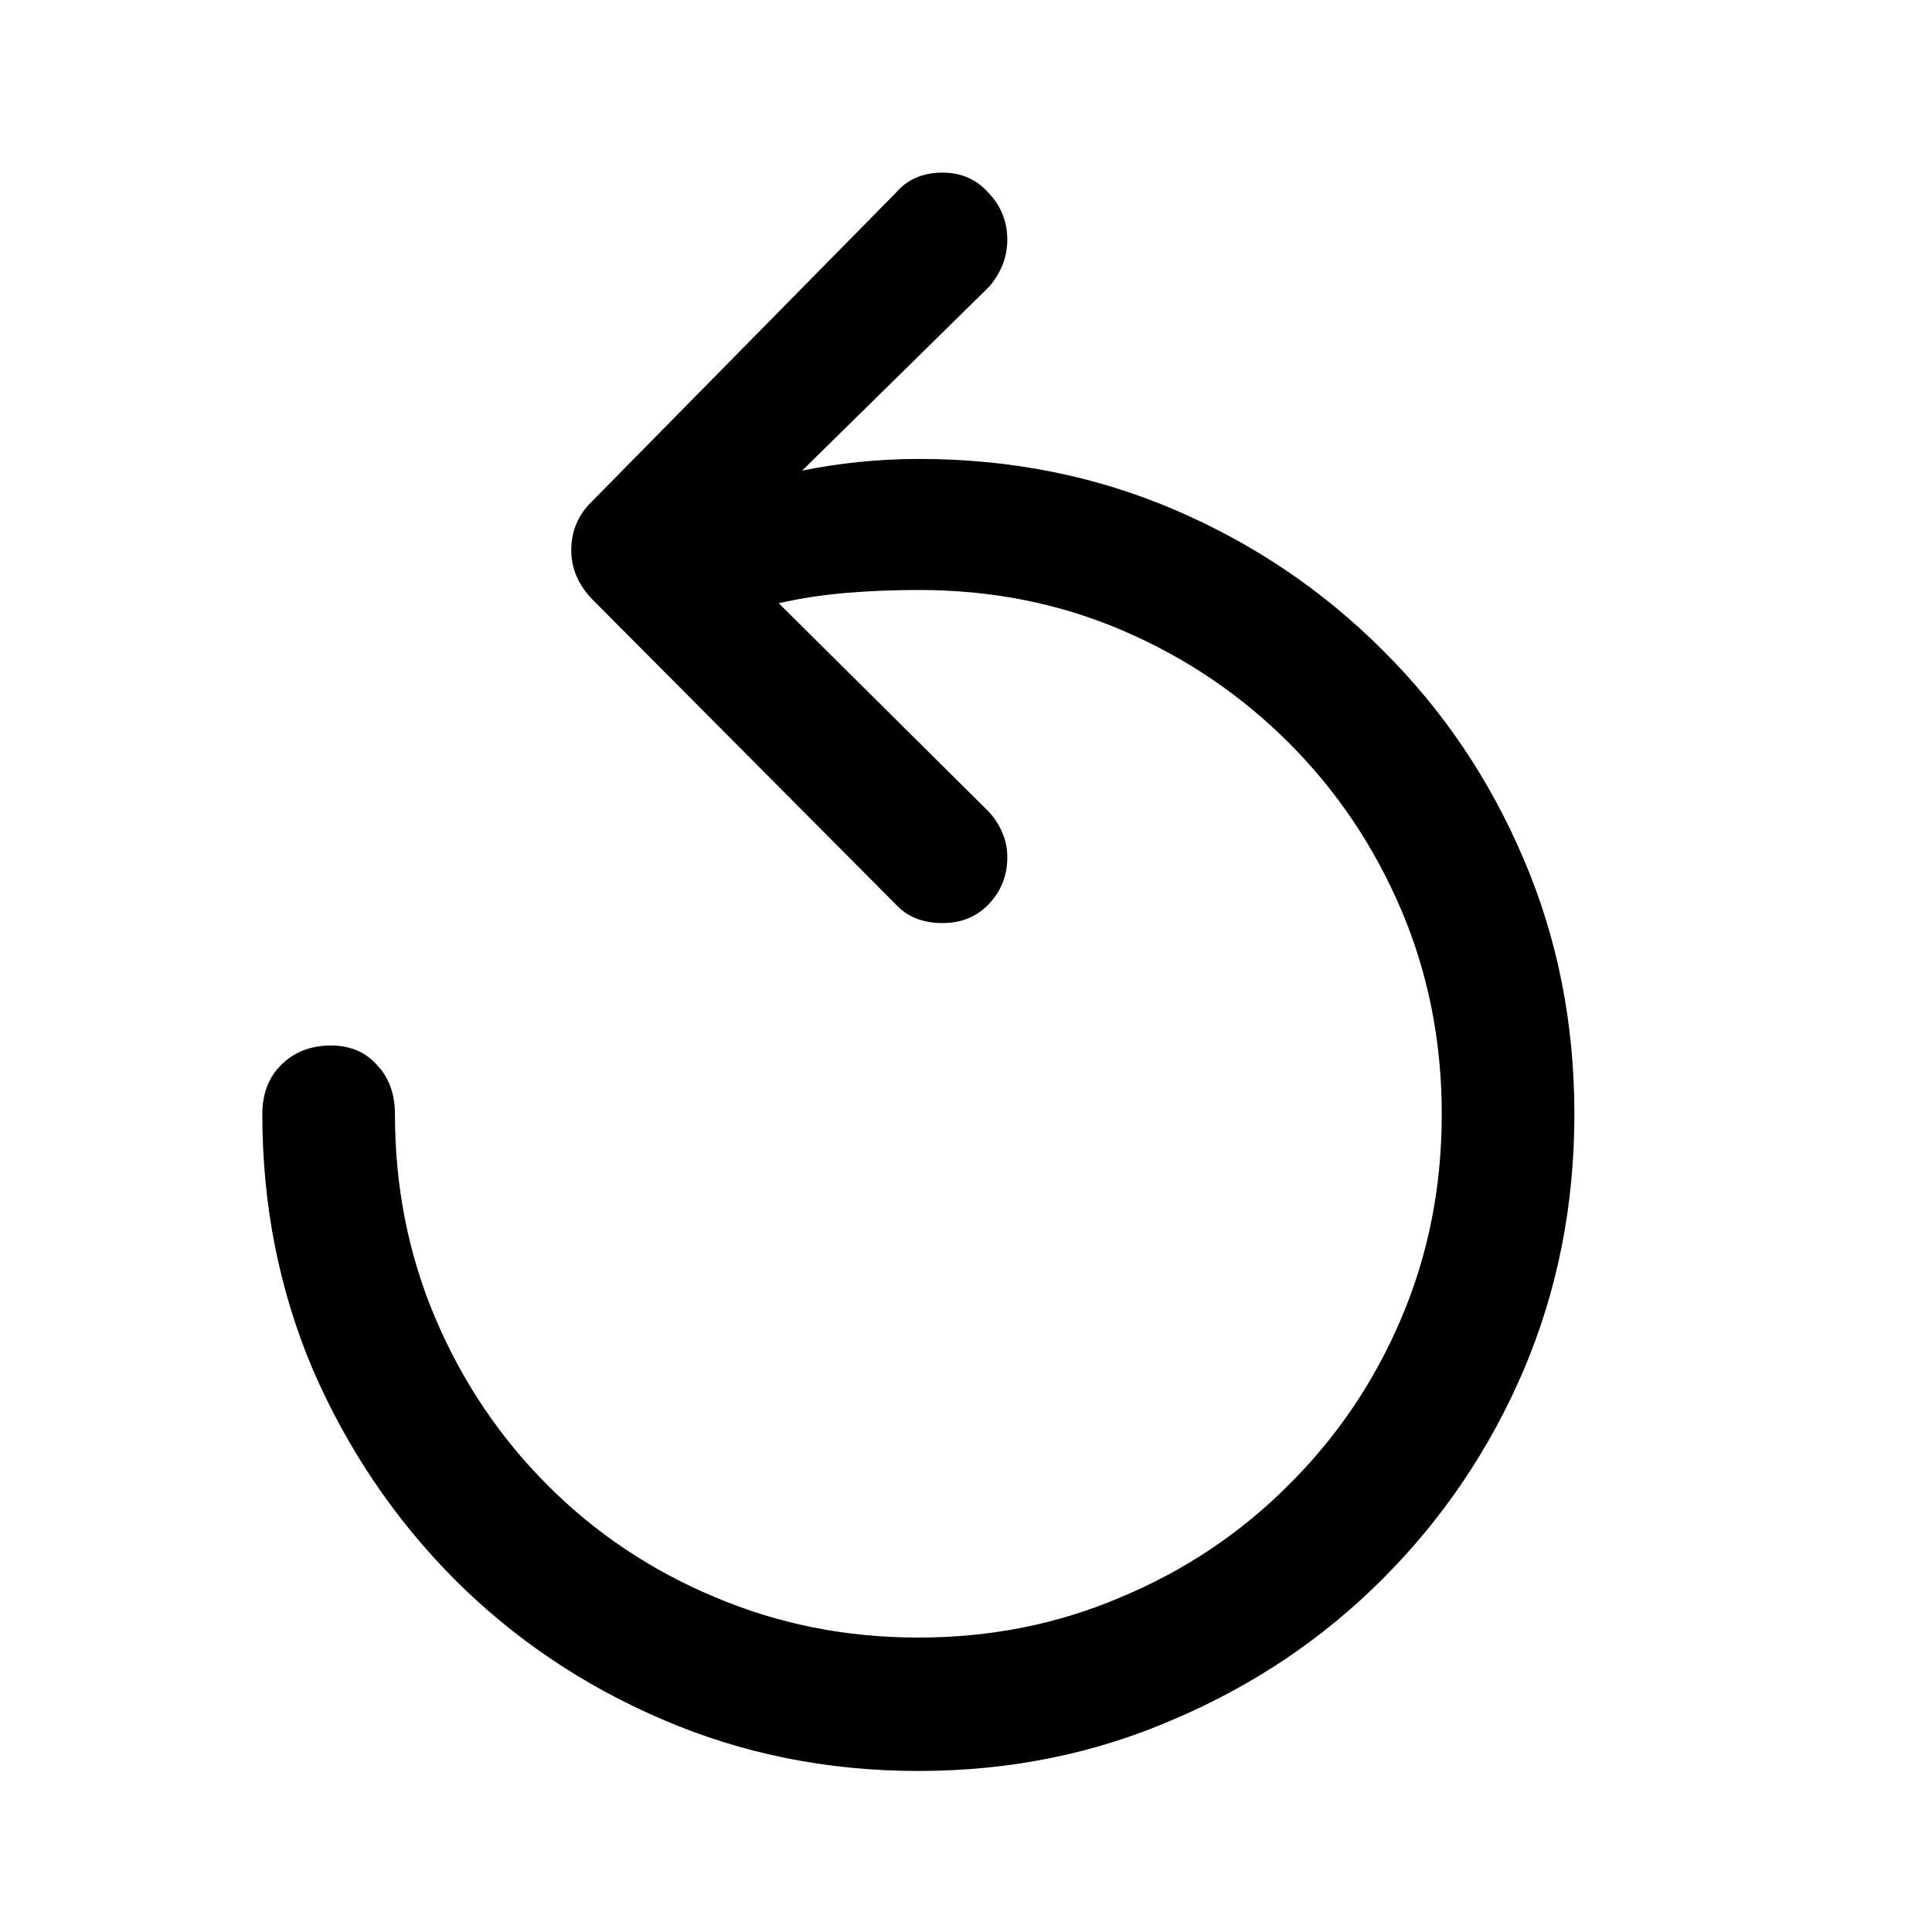 <svg width="40" height="40" viewBox="0 0 40 40" fill="none" xmlns="http://www.w3.org/2000/svg">
<path d="M5.431 23.068C5.431 24.952 5.781 26.718 6.481 28.365C7.192 30.002 8.166 31.444 9.404 32.693C10.642 33.931 12.08 34.9 13.716 35.6C15.364 36.311 17.129 36.666 19.014 36.666C20.898 36.666 22.658 36.311 24.295 35.6C25.942 34.9 27.385 33.931 28.623 32.693C29.872 31.444 30.846 30.002 31.546 28.365C32.246 26.718 32.596 24.952 32.596 23.068C32.596 21.183 32.246 19.423 31.546 17.787C30.846 16.139 29.872 14.697 28.623 13.458C27.385 12.22 25.947 11.251 24.311 10.551C22.674 9.851 20.914 9.502 19.03 9.502C18.61 9.502 18.19 9.523 17.77 9.566C17.361 9.609 16.973 9.668 16.607 9.744L20.483 5.932C20.602 5.792 20.693 5.642 20.758 5.48C20.822 5.319 20.855 5.146 20.855 4.963C20.855 4.587 20.725 4.264 20.467 3.994C20.219 3.714 19.902 3.574 19.514 3.574C19.105 3.574 18.782 3.714 18.545 3.994L12.263 10.374C11.972 10.654 11.827 10.993 11.827 11.391C11.827 11.768 11.972 12.107 12.263 12.409L18.545 18.723C18.782 18.982 19.105 19.111 19.514 19.111C19.902 19.111 20.219 18.982 20.467 18.723C20.725 18.454 20.855 18.131 20.855 17.754C20.855 17.571 20.822 17.404 20.758 17.254C20.693 17.092 20.596 16.941 20.467 16.801L16.123 12.489C16.543 12.393 16.995 12.322 17.479 12.279C17.974 12.236 18.491 12.215 19.03 12.215C20.537 12.215 21.942 12.495 23.245 13.055C24.548 13.614 25.694 14.39 26.685 15.38C27.675 16.371 28.451 17.523 29.01 18.836C29.57 20.15 29.85 21.56 29.85 23.068C29.85 24.575 29.57 25.985 29.01 27.299C28.451 28.613 27.67 29.765 26.669 30.755C25.678 31.746 24.526 32.516 23.213 33.065C21.91 33.624 20.51 33.904 19.014 33.904C17.517 33.904 16.112 33.624 14.798 33.065C13.485 32.516 12.333 31.746 11.342 30.755C10.352 29.765 9.576 28.613 9.017 27.299C8.457 25.985 8.177 24.575 8.177 23.068C8.177 22.648 8.053 22.309 7.805 22.05C7.568 21.781 7.251 21.646 6.852 21.646C6.433 21.646 6.088 21.781 5.819 22.05C5.56 22.309 5.431 22.648 5.431 23.068Z" fill="black"/>
</svg>
